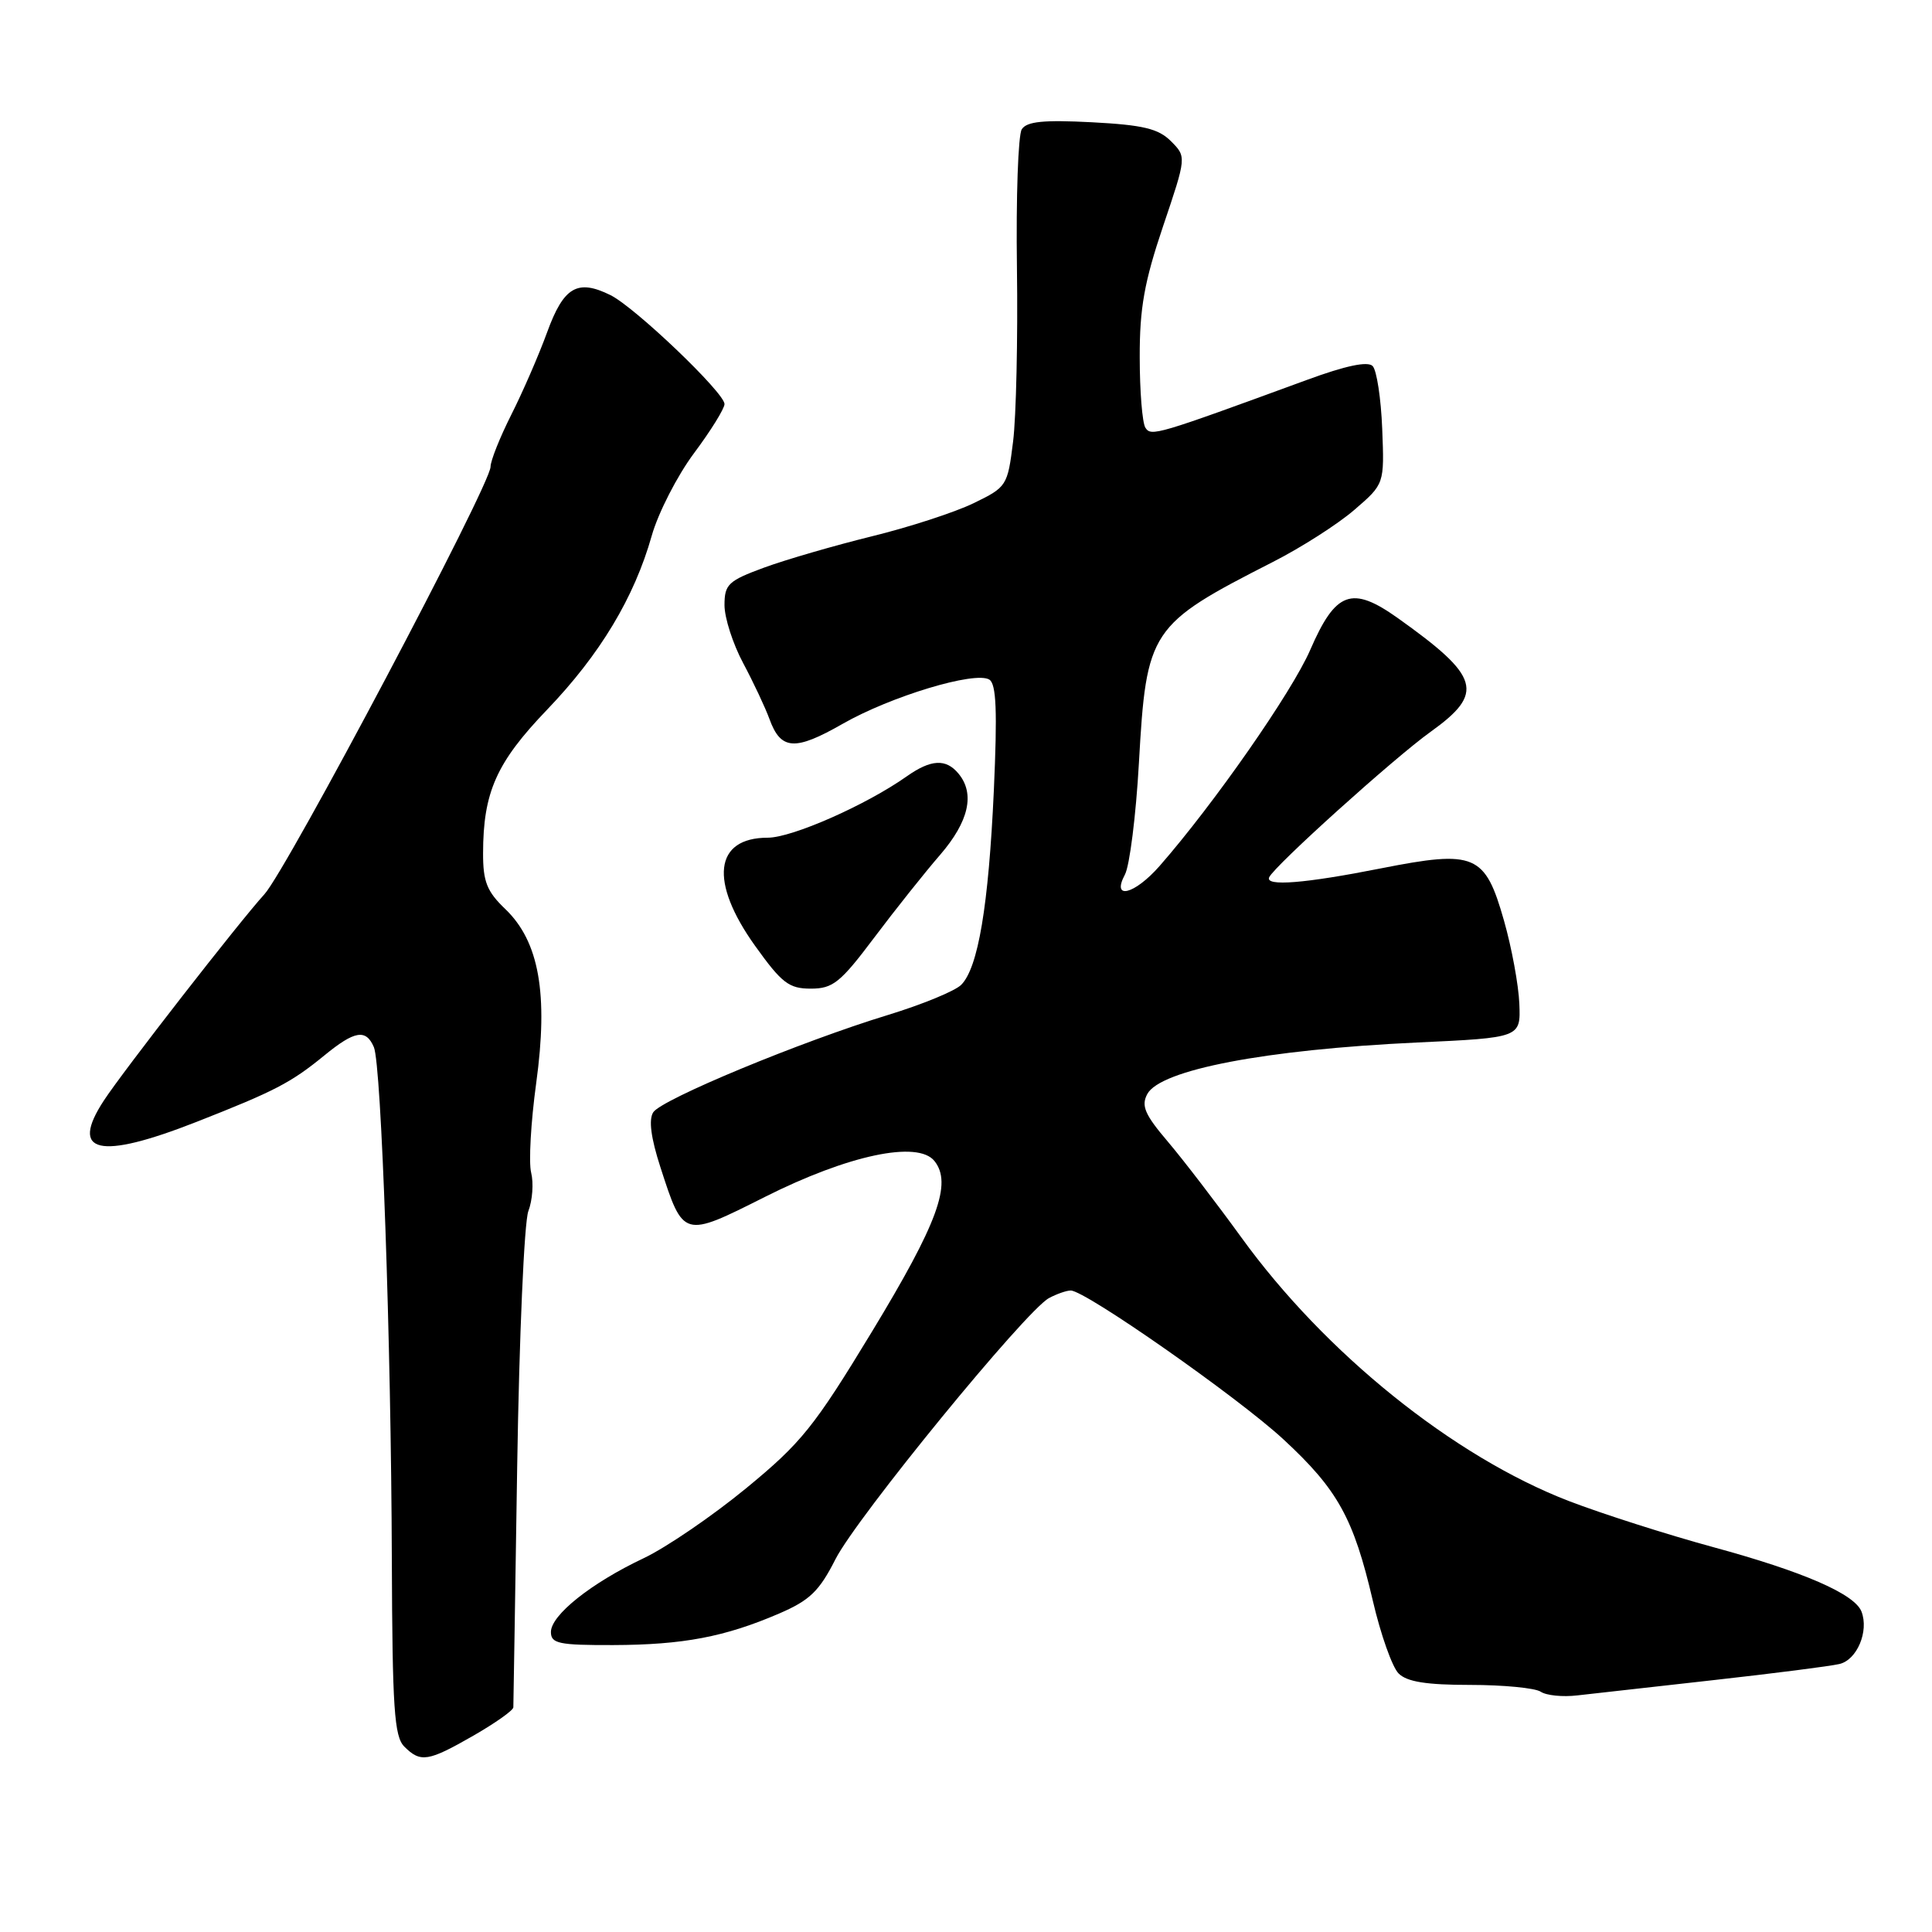 <?xml version="1.0" encoding="UTF-8" standalone="no"?>
<!DOCTYPE svg PUBLIC "-//W3C//DTD SVG 1.1//EN" "http://www.w3.org/Graphics/SVG/1.1/DTD/svg11.dtd" >
<svg xmlns="http://www.w3.org/2000/svg" xmlns:xlink="http://www.w3.org/1999/xlink" version="1.1" viewBox="0 0 256 256">
 <g >
 <path fill="currentColor"
d=" M 62.75 229.97 C 65.64 228.31 68.01 226.63 68.02 226.23 C 68.04 225.83 68.26 211.46 68.53 194.30 C 68.80 177.13 69.46 161.91 70.01 160.48 C 70.56 159.04 70.72 156.75 70.38 155.38 C 70.04 154.02 70.34 148.68 71.05 143.51 C 72.67 131.69 71.44 124.76 66.96 120.46 C 64.52 118.13 64.00 116.82 64.01 113.06 C 64.02 104.99 65.77 101.04 72.48 94.05 C 79.51 86.72 84.04 79.19 86.36 70.98 C 87.22 67.95 89.74 63.03 91.96 60.05 C 94.18 57.08 96.00 54.14 96.00 53.54 C 96.00 52.04 84.13 40.70 80.88 39.10 C 76.51 36.94 74.69 38.01 72.50 44.02 C 71.40 47.04 69.26 51.96 67.75 54.95 C 66.24 57.95 65.00 61.05 65.00 61.85 C 65.00 64.23 38.01 115.25 35.03 118.50 C 31.80 122.03 16.28 141.96 13.76 145.83 C 9.18 152.83 13.09 153.74 26.03 148.66 C 36.44 144.57 38.54 143.48 42.98 139.85 C 47.00 136.56 48.49 136.31 49.54 138.75 C 50.54 141.09 51.83 177.92 51.92 206.68 C 51.99 226.35 52.24 230.10 53.57 231.43 C 55.73 233.59 56.72 233.43 62.75 229.97 Z  M 227.00 222.63 C 234.97 221.74 242.51 220.78 243.73 220.49 C 246.06 219.95 247.66 216.16 246.66 213.55 C 245.76 211.21 238.95 208.25 227.00 205.00 C 220.87 203.33 212.27 200.58 207.87 198.89 C 192.58 192.99 175.58 179.31 164.48 163.96 C 161.19 159.42 156.81 153.71 154.75 151.28 C 151.69 147.69 151.19 146.52 152.02 144.97 C 153.74 141.75 167.68 139.08 187.71 138.14 C 201.50 137.50 201.50 137.50 201.32 133.00 C 201.22 130.53 200.31 125.58 199.29 122.00 C 196.78 113.16 195.47 112.60 183.00 115.06 C 172.91 117.06 167.62 117.48 168.17 116.25 C 168.83 114.76 184.74 100.42 189.56 96.97 C 196.76 91.81 196.14 89.67 185.19 81.88 C 179.12 77.57 176.98 78.35 173.61 86.12 C 171.19 91.70 160.84 106.54 153.65 114.75 C 150.31 118.55 147.23 119.31 149.06 115.88 C 149.68 114.72 150.52 108.08 150.91 101.13 C 151.91 83.43 152.34 82.79 168.63 74.48 C 172.41 72.56 177.29 69.44 179.47 67.55 C 183.44 64.13 183.44 64.13 183.15 56.81 C 182.99 52.79 182.42 49.05 181.88 48.50 C 181.23 47.84 178.32 48.45 173.20 50.33 C 153.20 57.66 152.53 57.86 151.77 56.67 C 151.36 56.03 151.02 51.83 151.02 47.35 C 151.00 40.84 151.63 37.34 154.11 29.99 C 157.22 20.78 157.22 20.78 155.16 18.71 C 153.49 17.04 151.47 16.56 144.68 16.20 C 138.27 15.87 136.06 16.09 135.39 17.13 C 134.91 17.88 134.62 26.15 134.75 35.50 C 134.88 44.85 134.65 55.20 134.24 58.50 C 133.51 64.38 133.41 64.54 129.00 66.68 C 126.53 67.88 120.45 69.86 115.50 71.07 C 110.55 72.29 104.14 74.15 101.25 75.21 C 96.49 76.96 96.00 77.43 96.00 80.19 C 96.00 81.86 97.11 85.32 98.47 87.86 C 99.83 90.41 101.40 93.75 101.96 95.28 C 103.46 99.41 105.33 99.53 111.64 95.92 C 118.04 92.26 129.21 88.89 131.09 90.05 C 132.02 90.63 132.16 94.22 131.69 104.73 C 130.99 120.03 129.61 128.25 127.36 130.50 C 126.55 131.31 122.20 133.10 117.69 134.48 C 106.12 138.01 87.68 145.66 86.56 147.38 C 85.93 148.35 86.25 150.78 87.51 154.67 C 90.56 164.08 90.49 164.06 101.35 158.60 C 112.40 153.04 121.62 151.09 123.82 153.84 C 126.19 156.81 124.27 162.05 115.54 176.45 C 107.88 189.08 106.19 191.18 98.87 197.20 C 94.39 200.88 88.27 205.06 85.27 206.48 C 78.32 209.77 73.00 214.01 73.00 216.25 C 73.00 217.78 74.05 218.00 81.25 217.98 C 90.51 217.95 96.04 216.90 103.22 213.81 C 107.29 212.06 108.55 210.85 110.70 206.61 C 113.50 201.08 135.94 173.64 139.00 172.00 C 140.03 171.45 141.32 171.00 141.88 171.00 C 143.82 171.00 164.08 185.18 170.08 190.74 C 177.26 197.38 179.36 201.18 181.90 212.08 C 182.94 216.56 184.48 220.91 185.32 221.74 C 186.42 222.85 189.01 223.26 194.82 223.26 C 199.21 223.26 203.41 223.67 204.15 224.16 C 204.89 224.66 207.07 224.88 209.00 224.65 C 210.93 224.43 219.03 223.52 227.00 222.63 Z  M 115.83 124.25 C 118.62 120.54 122.56 115.59 124.58 113.26 C 128.38 108.85 129.22 105.17 127.00 102.50 C 125.34 100.50 123.36 100.61 120.15 102.87 C 114.77 106.67 104.96 111.00 101.73 111.00 C 94.64 111.00 93.96 116.82 100.06 125.34 C 103.59 130.27 104.54 131.00 107.43 131.00 C 110.37 131.00 111.35 130.21 115.83 124.25 Z "/>
</g>
</svg>